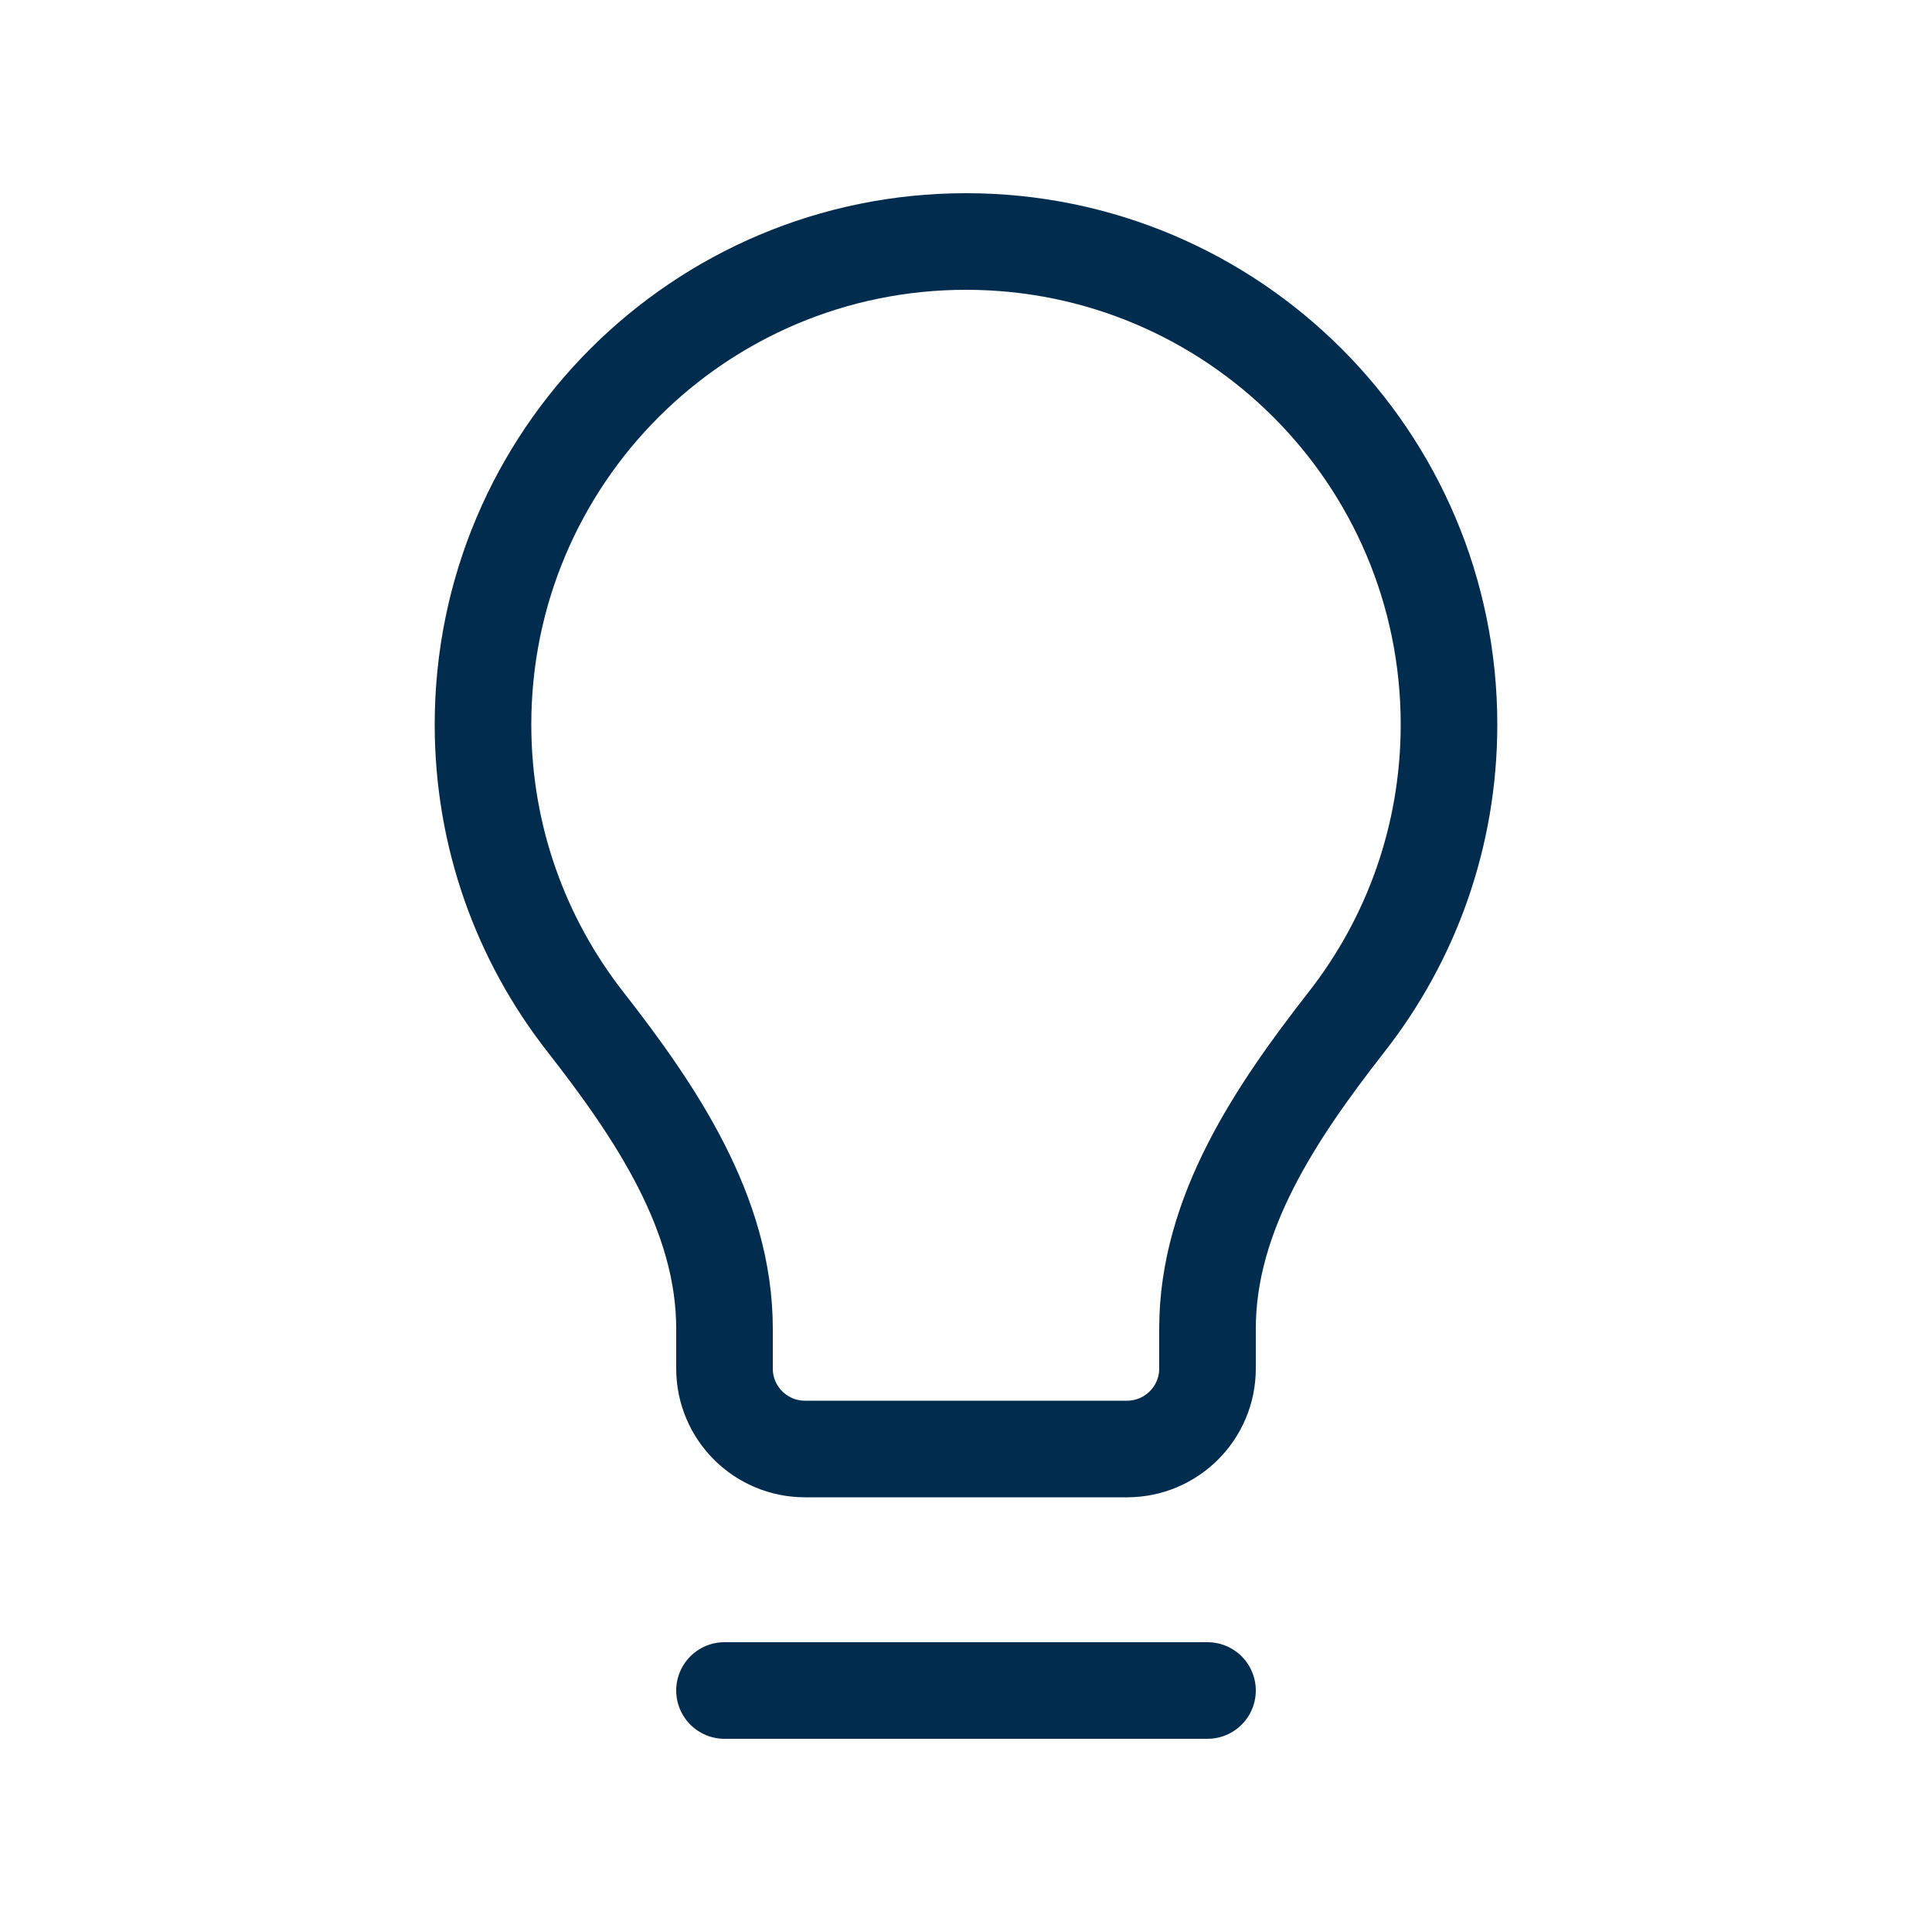 <svg width="40" height="40" viewBox="0 0 40 40" fill="none" xmlns="http://www.w3.org/2000/svg">
<path d="M15 35H25" stroke="#022C4E" stroke-width="2" stroke-linecap="round" stroke-linejoin="round"/>
<path d="M20 5C14.477 5 10 9.477 10 15C10 17.321 10.79 19.456 12.117 21.153C13.582 23.028 15 25.128 15 27.508V28.334C15 29.254 15.746 30 16.667 30H23.333C24.254 30 25 29.254 25 28.334V27.508C25 25.128 26.418 23.028 27.883 21.153C29.21 19.456 30 17.321 30 15C30 9.477 25.523 5 20 5Z" stroke="#022C4E" stroke-width="2" stroke-linecap="round" stroke-linejoin="round"/>
</svg>
